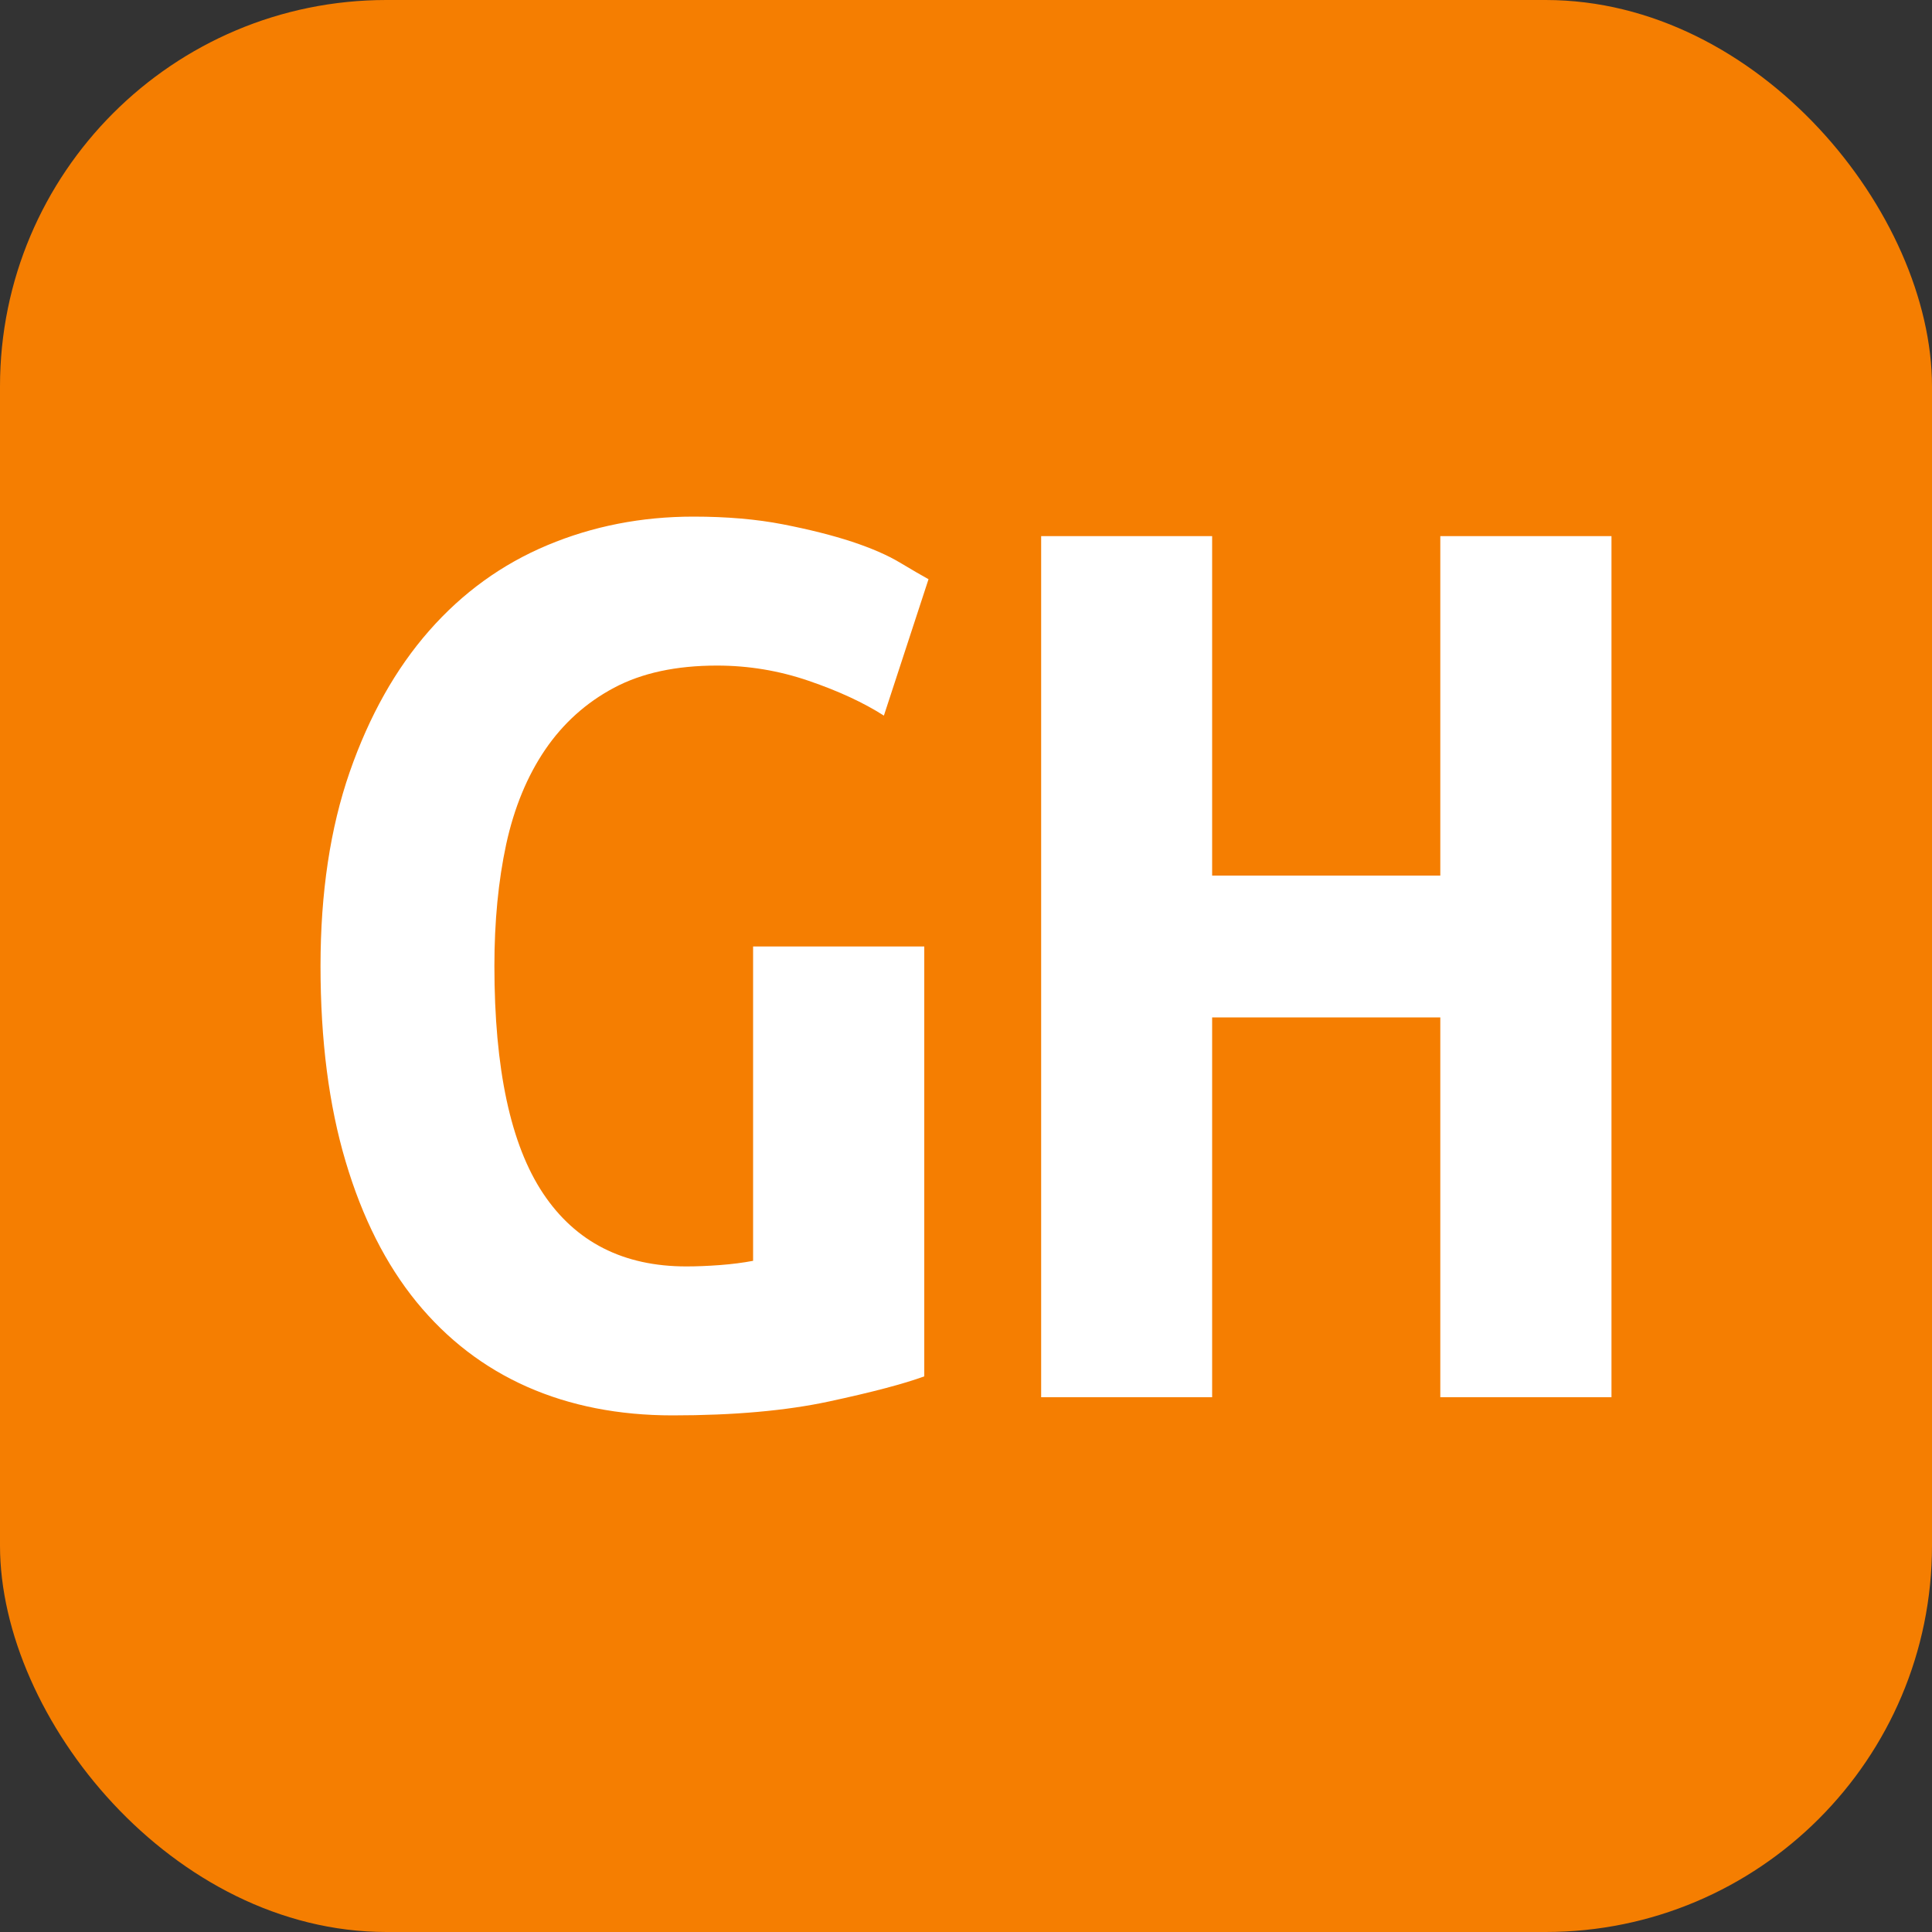<svg xmlns="http://www.w3.org/2000/svg" width="256" height="256" viewBox="0 0 100 100">
  <rect x="0" y="0" width="100" height="100" fill="#333333" stroke="none"/>
  <rect width="100" height="100" rx="20" fill="#f57e01"></rect>
  <path
    fill="#fff"
    d="M37.11 34.45L37.11 34.45Q33.94 34.45 31.78 35.60Q29.62 36.75 28.22 38.80Q26.82 40.86 26.20 43.70Q25.59 46.54 25.59 50.00L25.59 50.00Q25.59 57.99 28.11 61.77Q30.63 65.55 35.53 65.55L35.53 65.55Q36.32 65.55 37.26 65.48Q38.19 65.41 38.98 65.26L38.98 65.26L38.98 48.99L47.84 48.99L47.84 71.24Q46.26 71.82 42.91 72.54Q39.56 73.26 34.81 73.26L34.81 73.26Q30.63 73.26 27.28 71.78Q23.94 70.30 21.56 67.39Q19.18 64.47 17.89 60.12Q16.59 55.76 16.59 50.00L16.59 50.00Q16.59 44.31 18.10 39.96Q19.62 35.60 22.21 32.65Q24.80 29.70 28.33 28.22Q31.86 26.74 35.89 26.74L35.89 26.74Q38.48 26.74 40.53 27.14Q42.58 27.54 44.10 28.04Q45.61 28.54 46.58 29.12Q47.55 29.70 48.06 29.98L48.06 29.98L45.75 37.04Q44.17 36.03 41.86 35.24Q39.56 34.45 37.11 34.45ZM74.55 27.75L83.41 27.75L83.41 72.32L74.55 72.32L74.55 52.66L62.74 52.66L62.74 72.32L53.89 72.32L53.89 27.75L62.74 27.75L62.74 45.32L74.55 45.32L74.55 27.75Z"
  ></path>
</svg>
